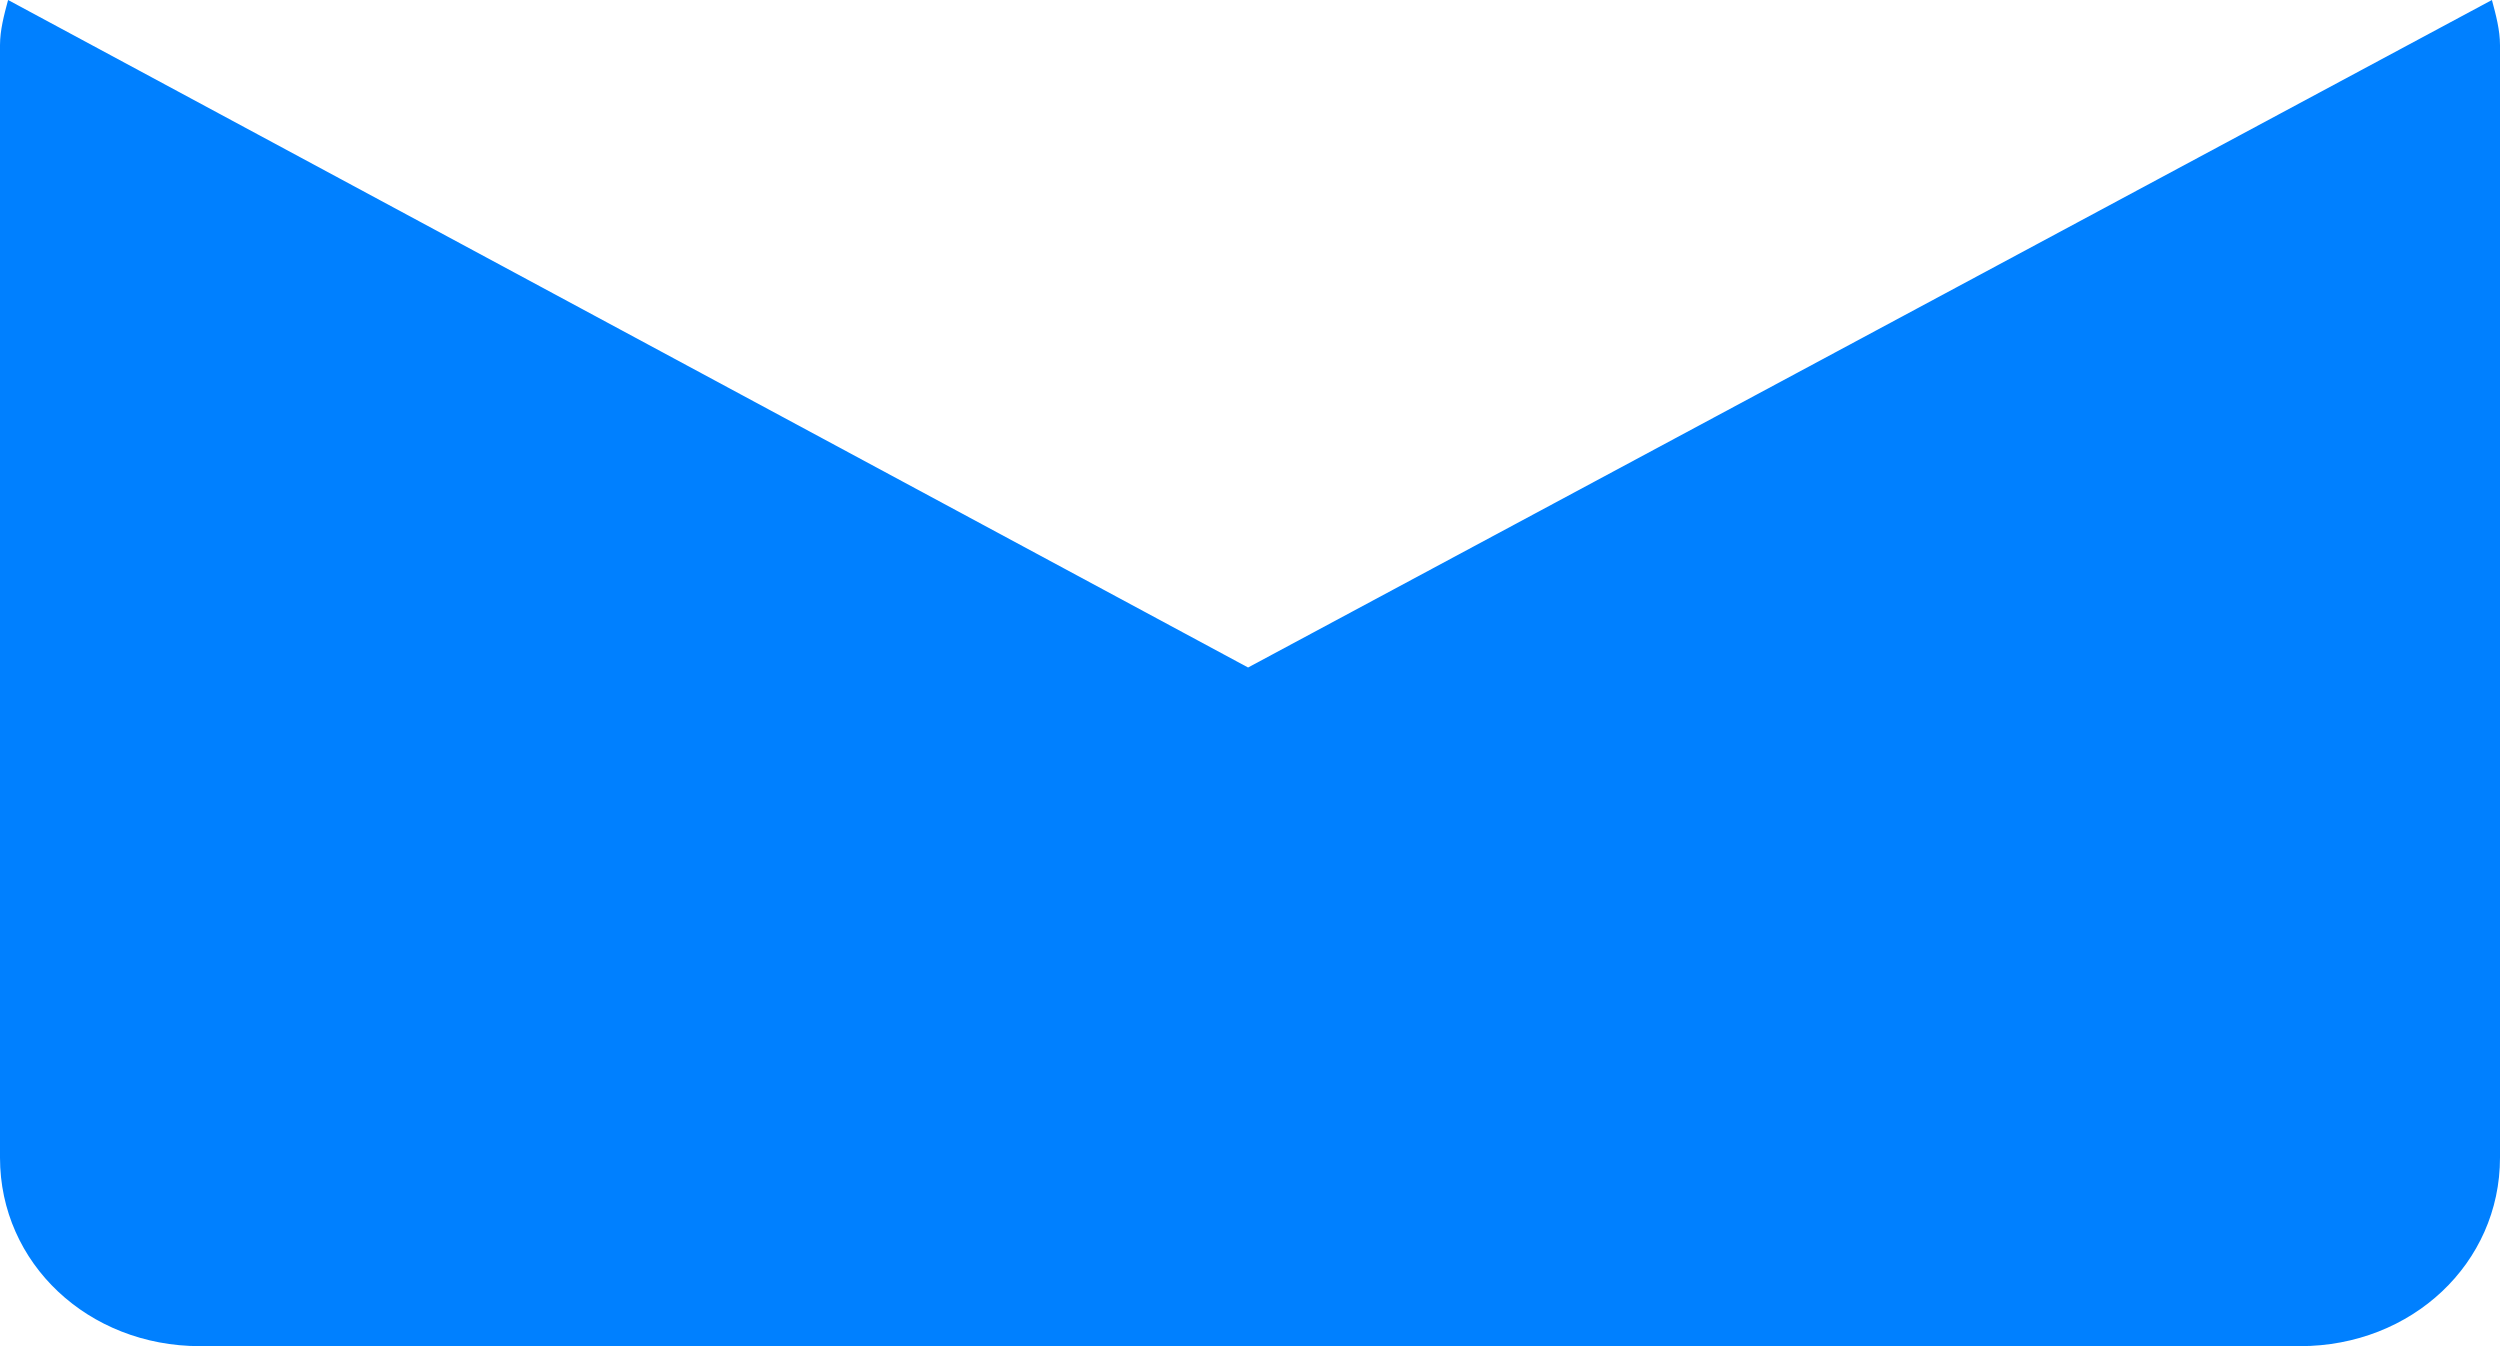 <?xml version="1.0" encoding="UTF-8"?>
<svg width="13px" height="7px" viewBox="0 0 13 7" version="1.1" xmlns="http://www.w3.org/2000/svg" xmlns:xlink="http://www.w3.org/1999/xlink">
    <!-- Generator: Sketch 63.1 (92452) - https://sketch.com -->
    <title>Path</title>
    <desc>Created with Sketch.</desc>
    <g id="Page-1" stroke="none" stroke-width="1" fill="none" fill-rule="evenodd">
        <g id="TAL_ContactInfo_Overlay" transform="translate(-33, -469)" fill="#0080FF" fill-rule="nonzero">
            <path d="M45.958,469 L39.49,472.471 L33.042,469 C33.021,469.078 33,469.157 33,469.235 L33,475.02 C33,475.569 33.458,476 34.04,476 L44.96,476 C45.542,476 46,475.569 46,475.02 L46,469.235 C46,469.157 45.979,469.078 45.958,469 Z" id="Path"></path>
        </g>
    </g>
</svg>